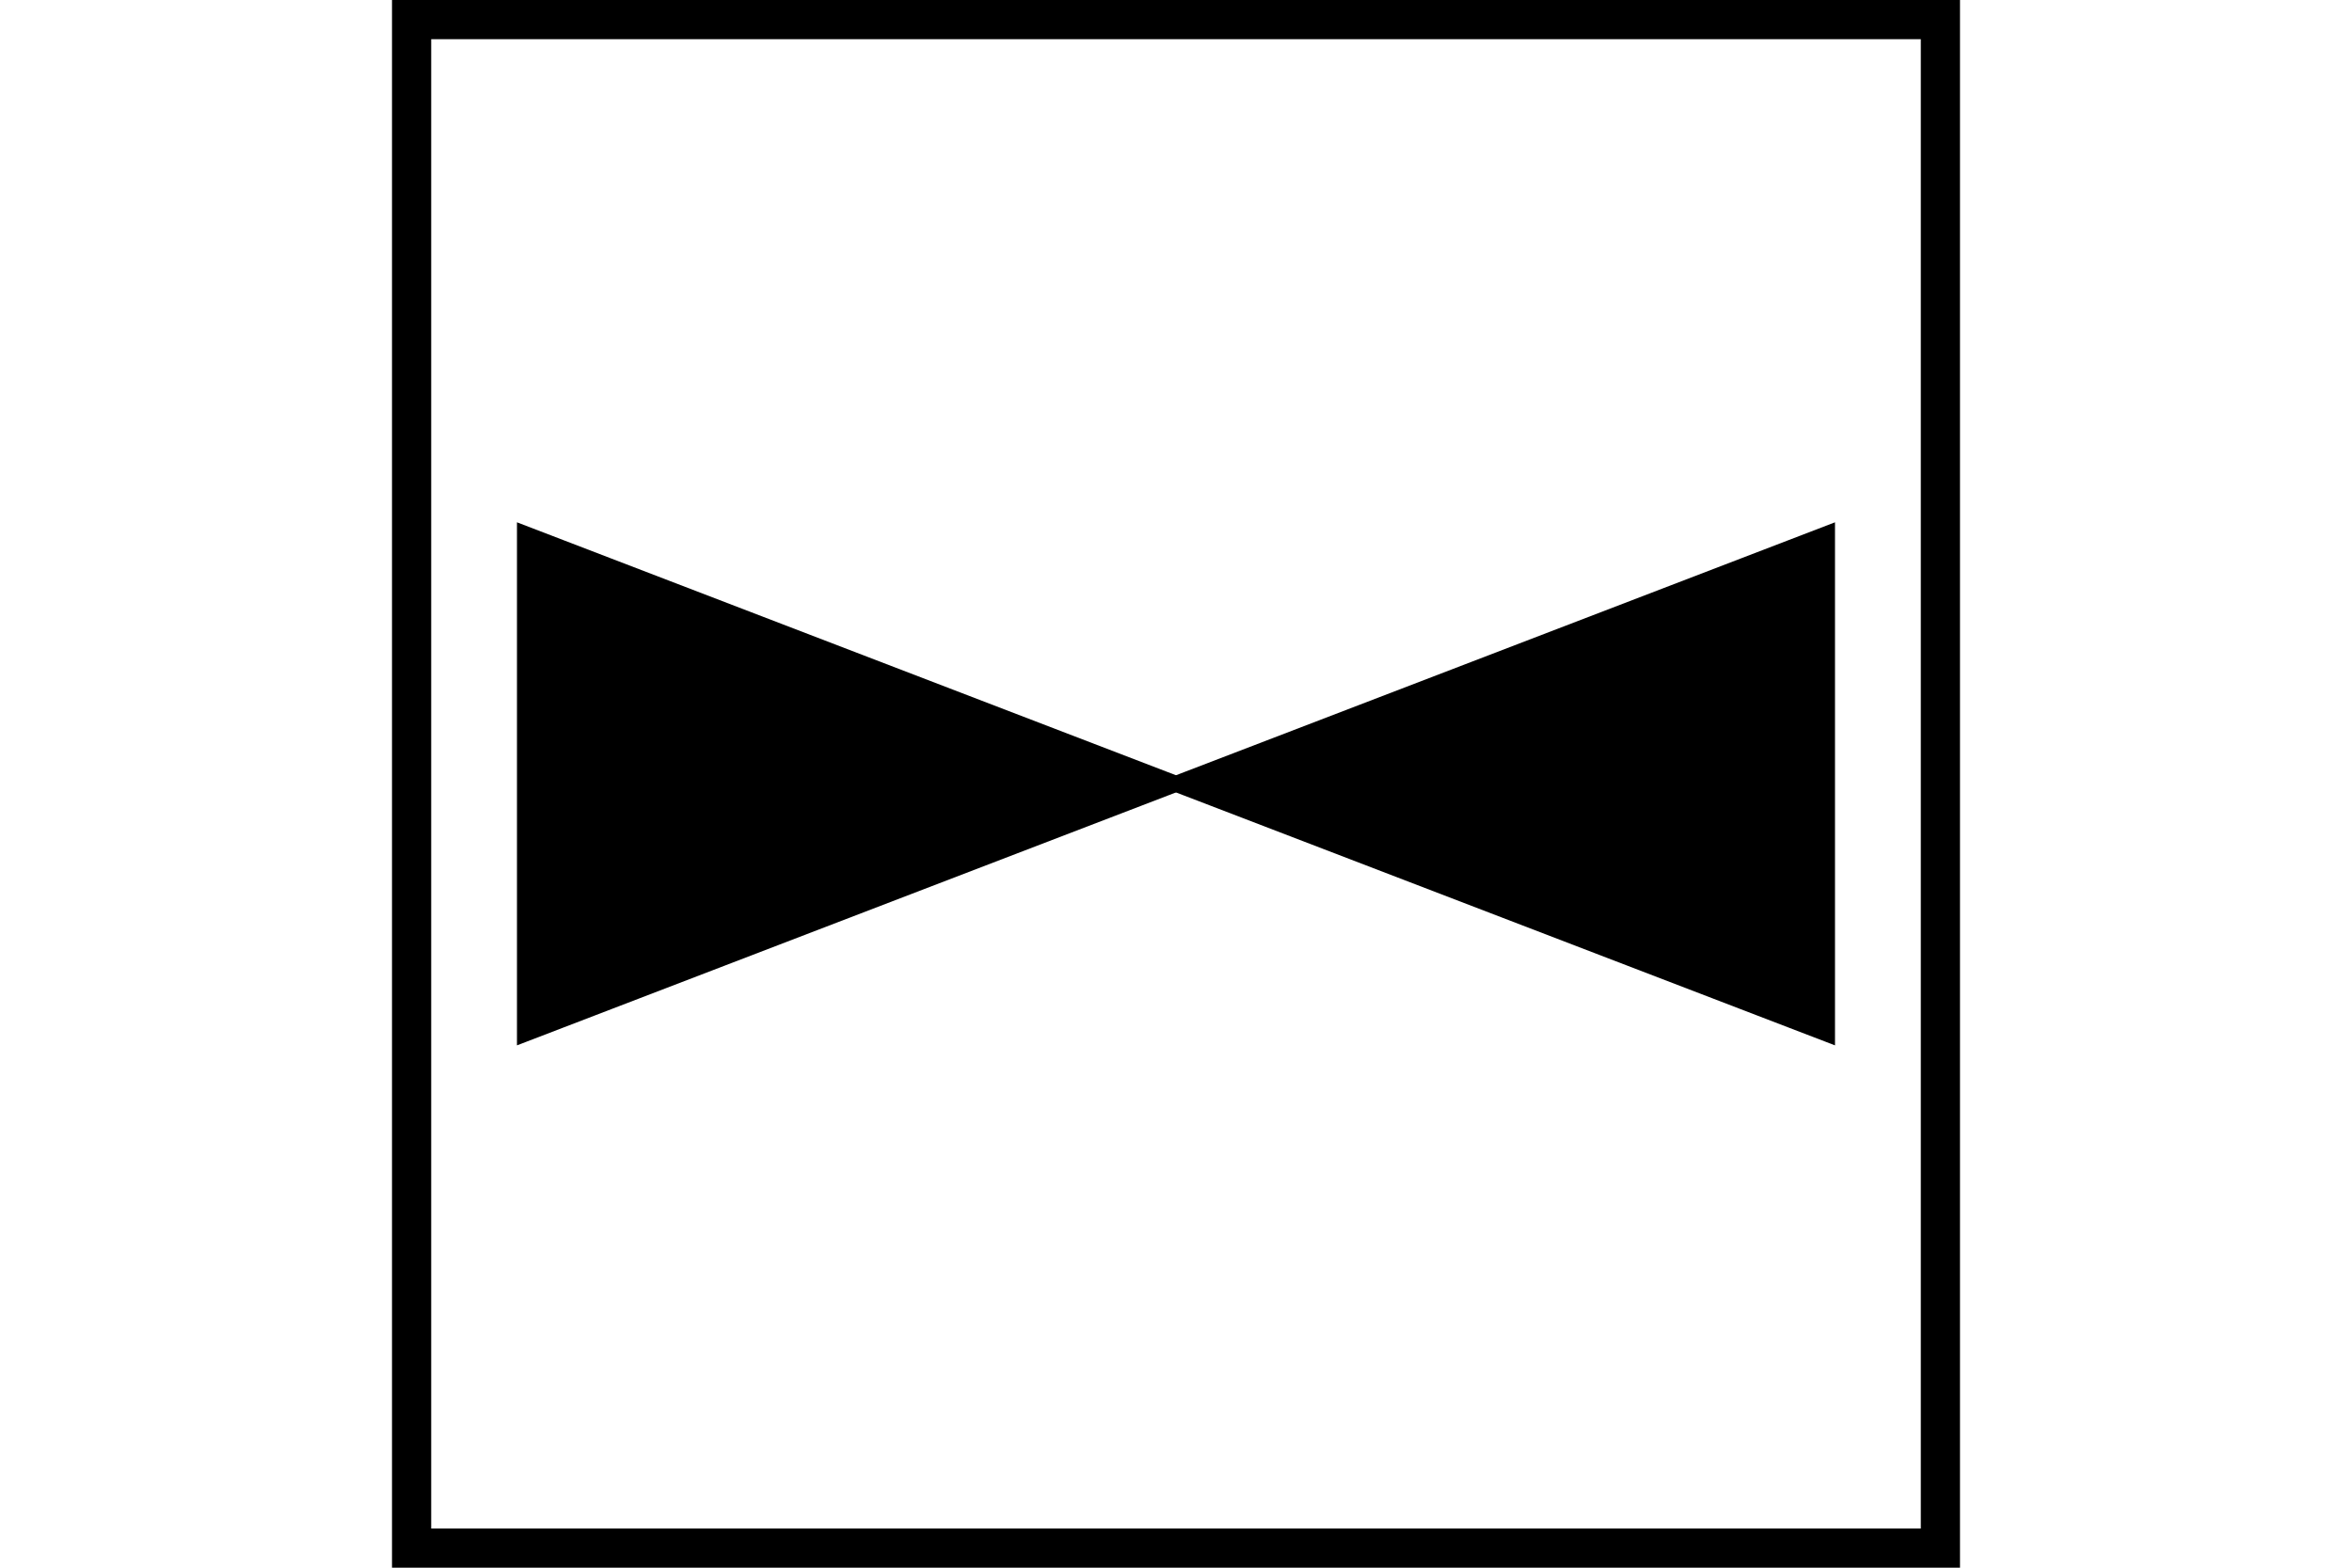 <?xml version="1.0" encoding="UTF-8" standalone="no"?>
<svg
   xmlns:dc="http://purl.org/dc/elements/1.1/"
   xmlns:cc="http://creativecommons.org/ns#"
   xmlns:rdf="http://www.w3.org/1999/02/22-rdf-syntax-ns#"
   xmlns:svg="http://www.w3.org/2000/svg"
   xmlns="http://www.w3.org/2000/svg"
   id="NATO Map Symbol"
   height="400"
   width="600"
   version="1.1">
  <g
     transform="matrix(0.797,0,0,0.797,97.828,51.731)"
     id="g3012-2"
     style="fill:#000000;fill-opacity:1">
    <path
       d="M 249.659,186.031 46.724,263.936 V 108.126 Z"
       id="path2987-0"
       style="fill:#000000;fill-opacity:1;stroke:#000000;stroke-width:8;stroke-linecap:round;stroke-linejoin:miter;stroke-miterlimit:4;stroke-opacity:1" />
    <path
       d="m 257.659,186.031 202.935,77.905 v -155.81 z"
       id="path2987-1-2"
       style="fill:#000000;fill-opacity:1;stroke:#000000;stroke-width:8;stroke-linecap:round;stroke-linejoin:miter;stroke-miterlimit:4;stroke-opacity:1" />
  </g>
  <path
     id="Neutral Frame"
     style="opacity:1;fill:none;fill-opacity:1;stroke:#000000;stroke-width:10;stroke-linecap:butt;stroke-linejoin:miter;stroke-miterlimit:4;stroke-dasharray:none;stroke-dashoffset:0;stroke-opacity:1"
     d="M 105,5 H 495 V 395 H 105 Z" />
</svg>

